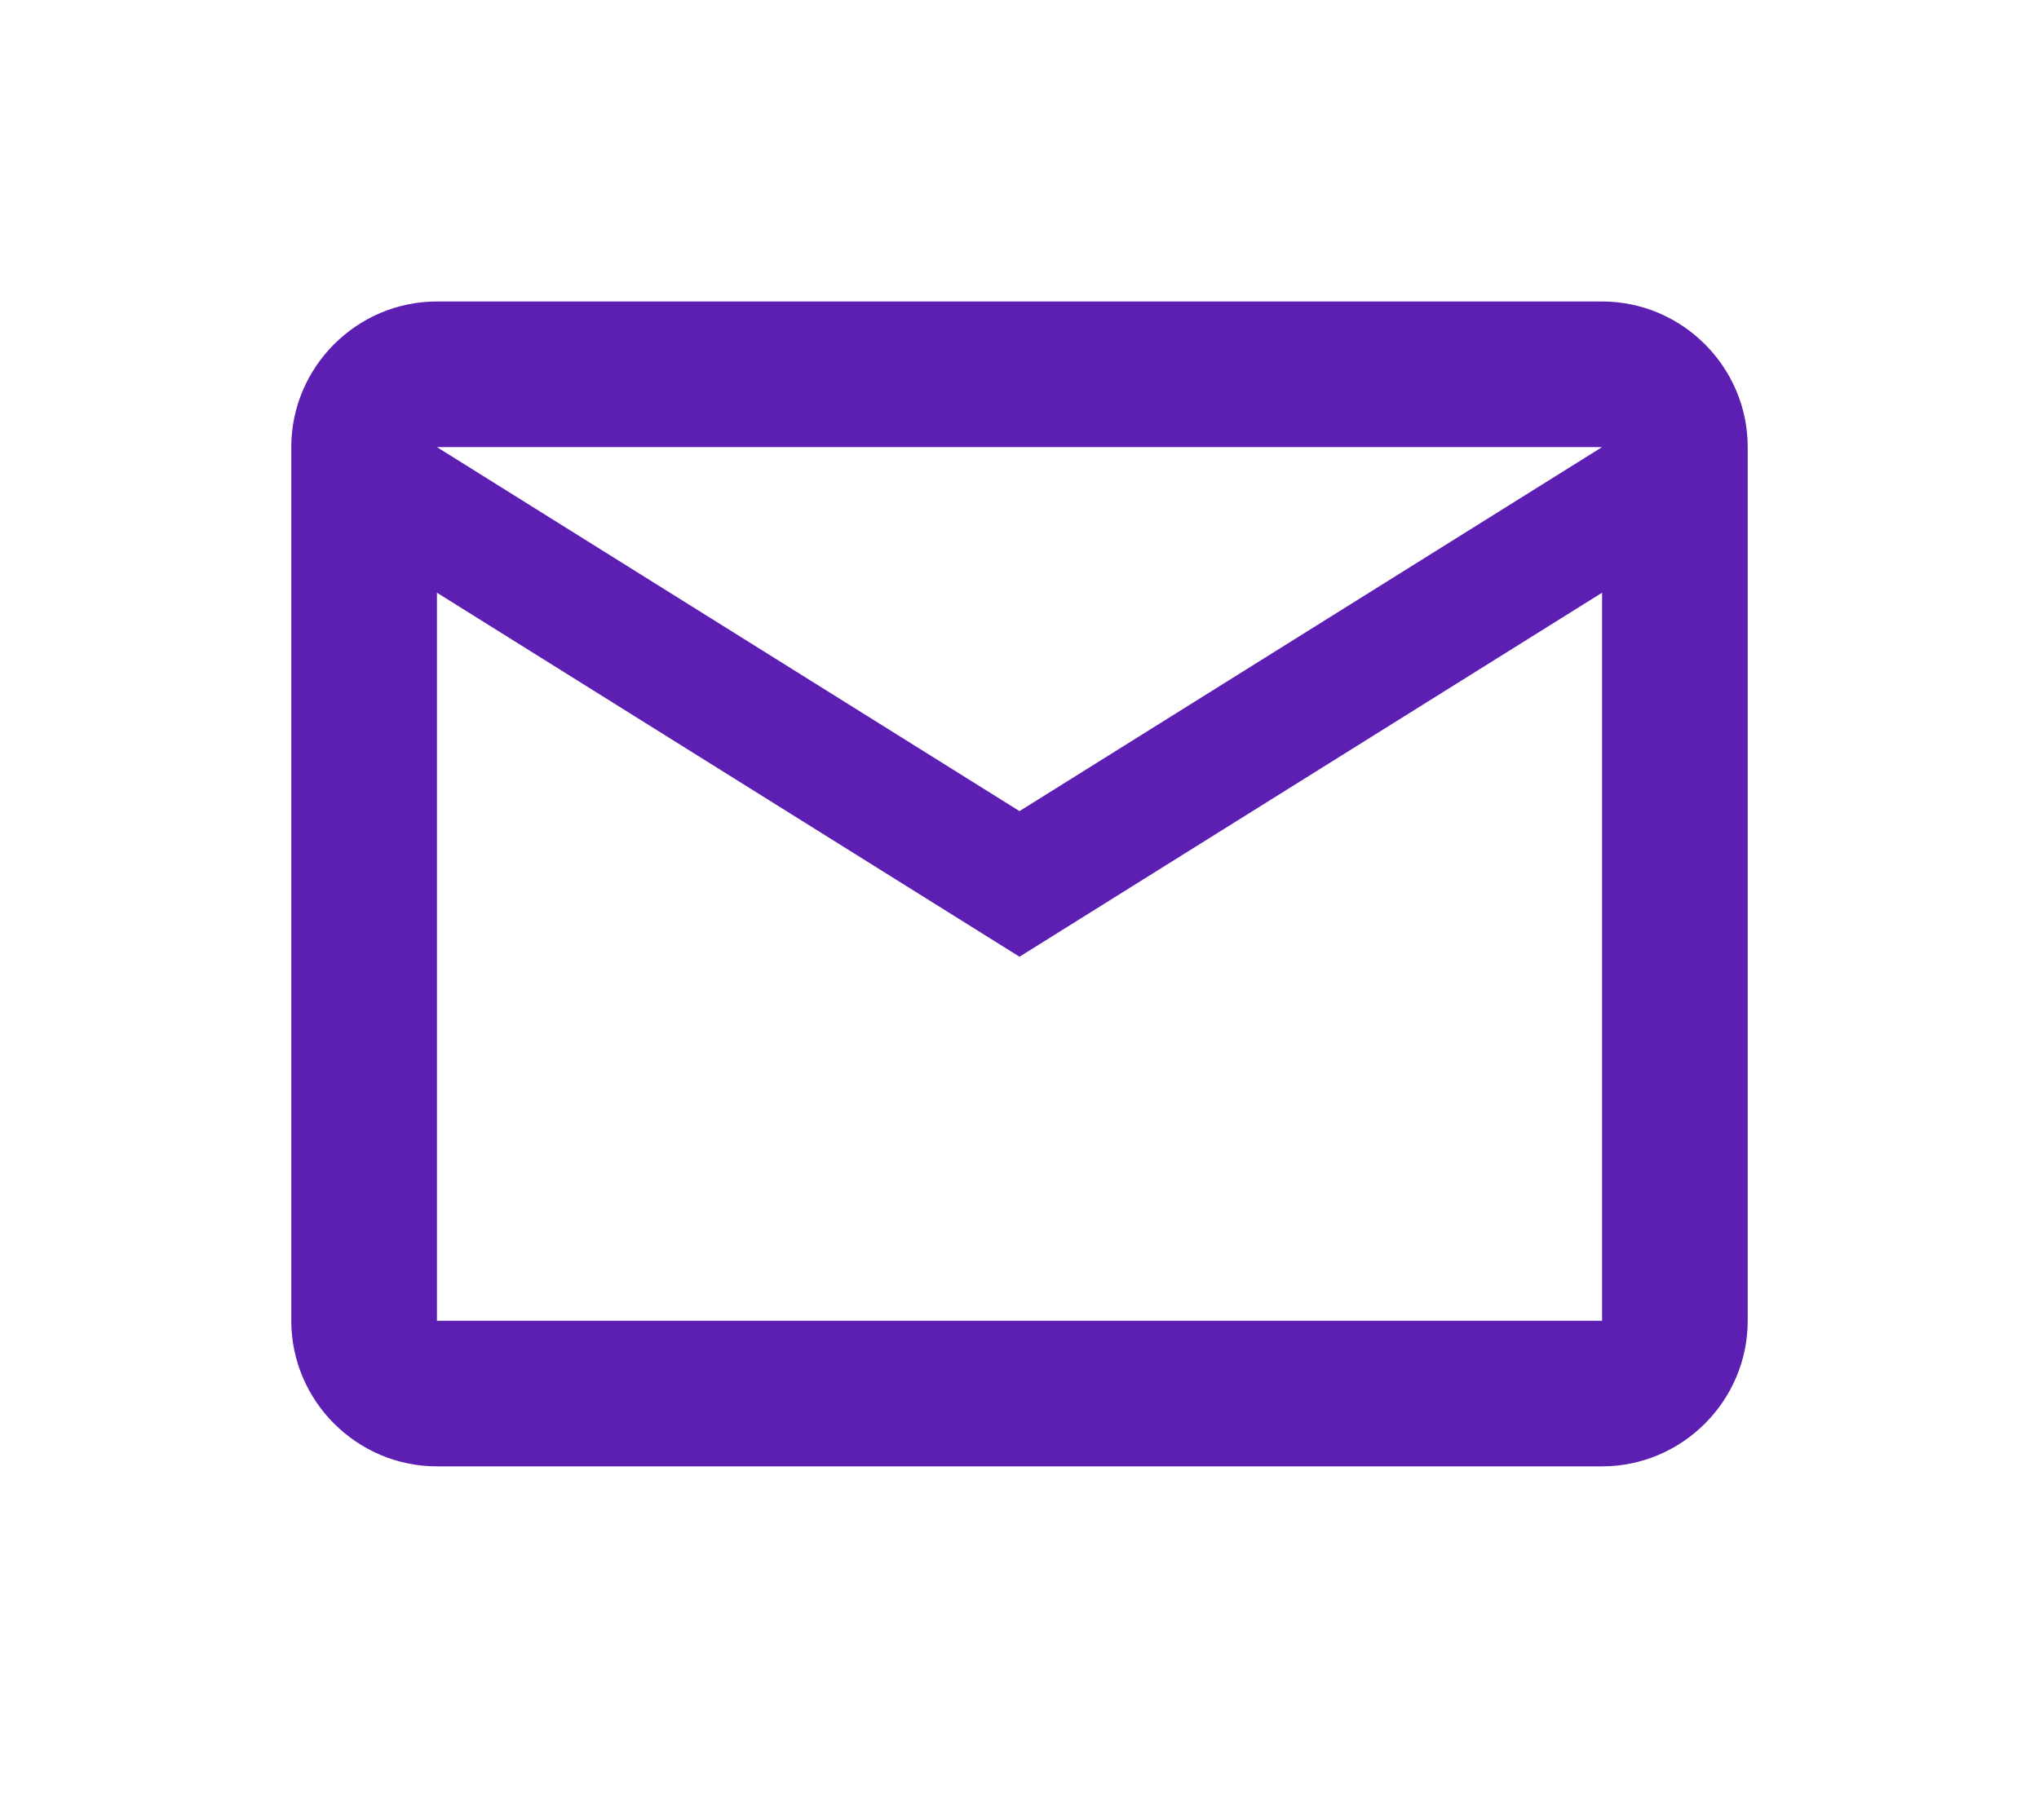 <svg width="28" height="25" viewBox="0 0 28 25" fill="none" xmlns="http://www.w3.org/2000/svg">
<g clip-path="url(#clip0_5_380)" filter="url(#filter0_d_5_380)">
<path d="M22 0.141H6C4.9 0.141 4 1.041 4 2.141V14.141C4 15.241 4.9 16.141 6 16.141H22C23.1 16.141 24 15.241 24 14.141V2.141C24 1.041 23.1 0.141 22 0.141ZM22 14.141H6V4.141L14 9.141L22 4.141V14.141ZM14 7.141L6 2.141H22L14 7.141Z" fill="#5C1FB1"/>
</g>
<defs>
<filter id="filter0_d_5_380" x="0" y="0.141" width="28" height="24" filterUnits="userSpaceOnUse" color-interpolation-filters="sRGB">
<feFlood flood-opacity="0" result="BackgroundImageFix"/>
<feColorMatrix in="SourceAlpha" type="matrix" values="0 0 0 0 0 0 0 0 0 0 0 0 0 0 0 0 0 0 127 0" result="hardAlpha"/>
<feOffset dy="4"/>
<feGaussianBlur stdDeviation="2"/>
<feComposite in2="hardAlpha" operator="out"/>
<feColorMatrix type="matrix" values="0 0 0 0 0 0 0 0 0 0 0 0 0 0 0 0 0 0 0.25 0"/>
<feBlend mode="normal" in2="BackgroundImageFix" result="effect1_dropShadow_5_380"/>
<feBlend mode="normal" in="SourceGraphic" in2="effect1_dropShadow_5_380" result="shape"/>
</filter>
<clipPath id="clip0_5_380">
<rect width="20" height="16" fill="white" transform="translate(4 0.141)"/>
</clipPath>
</defs>
</svg>

